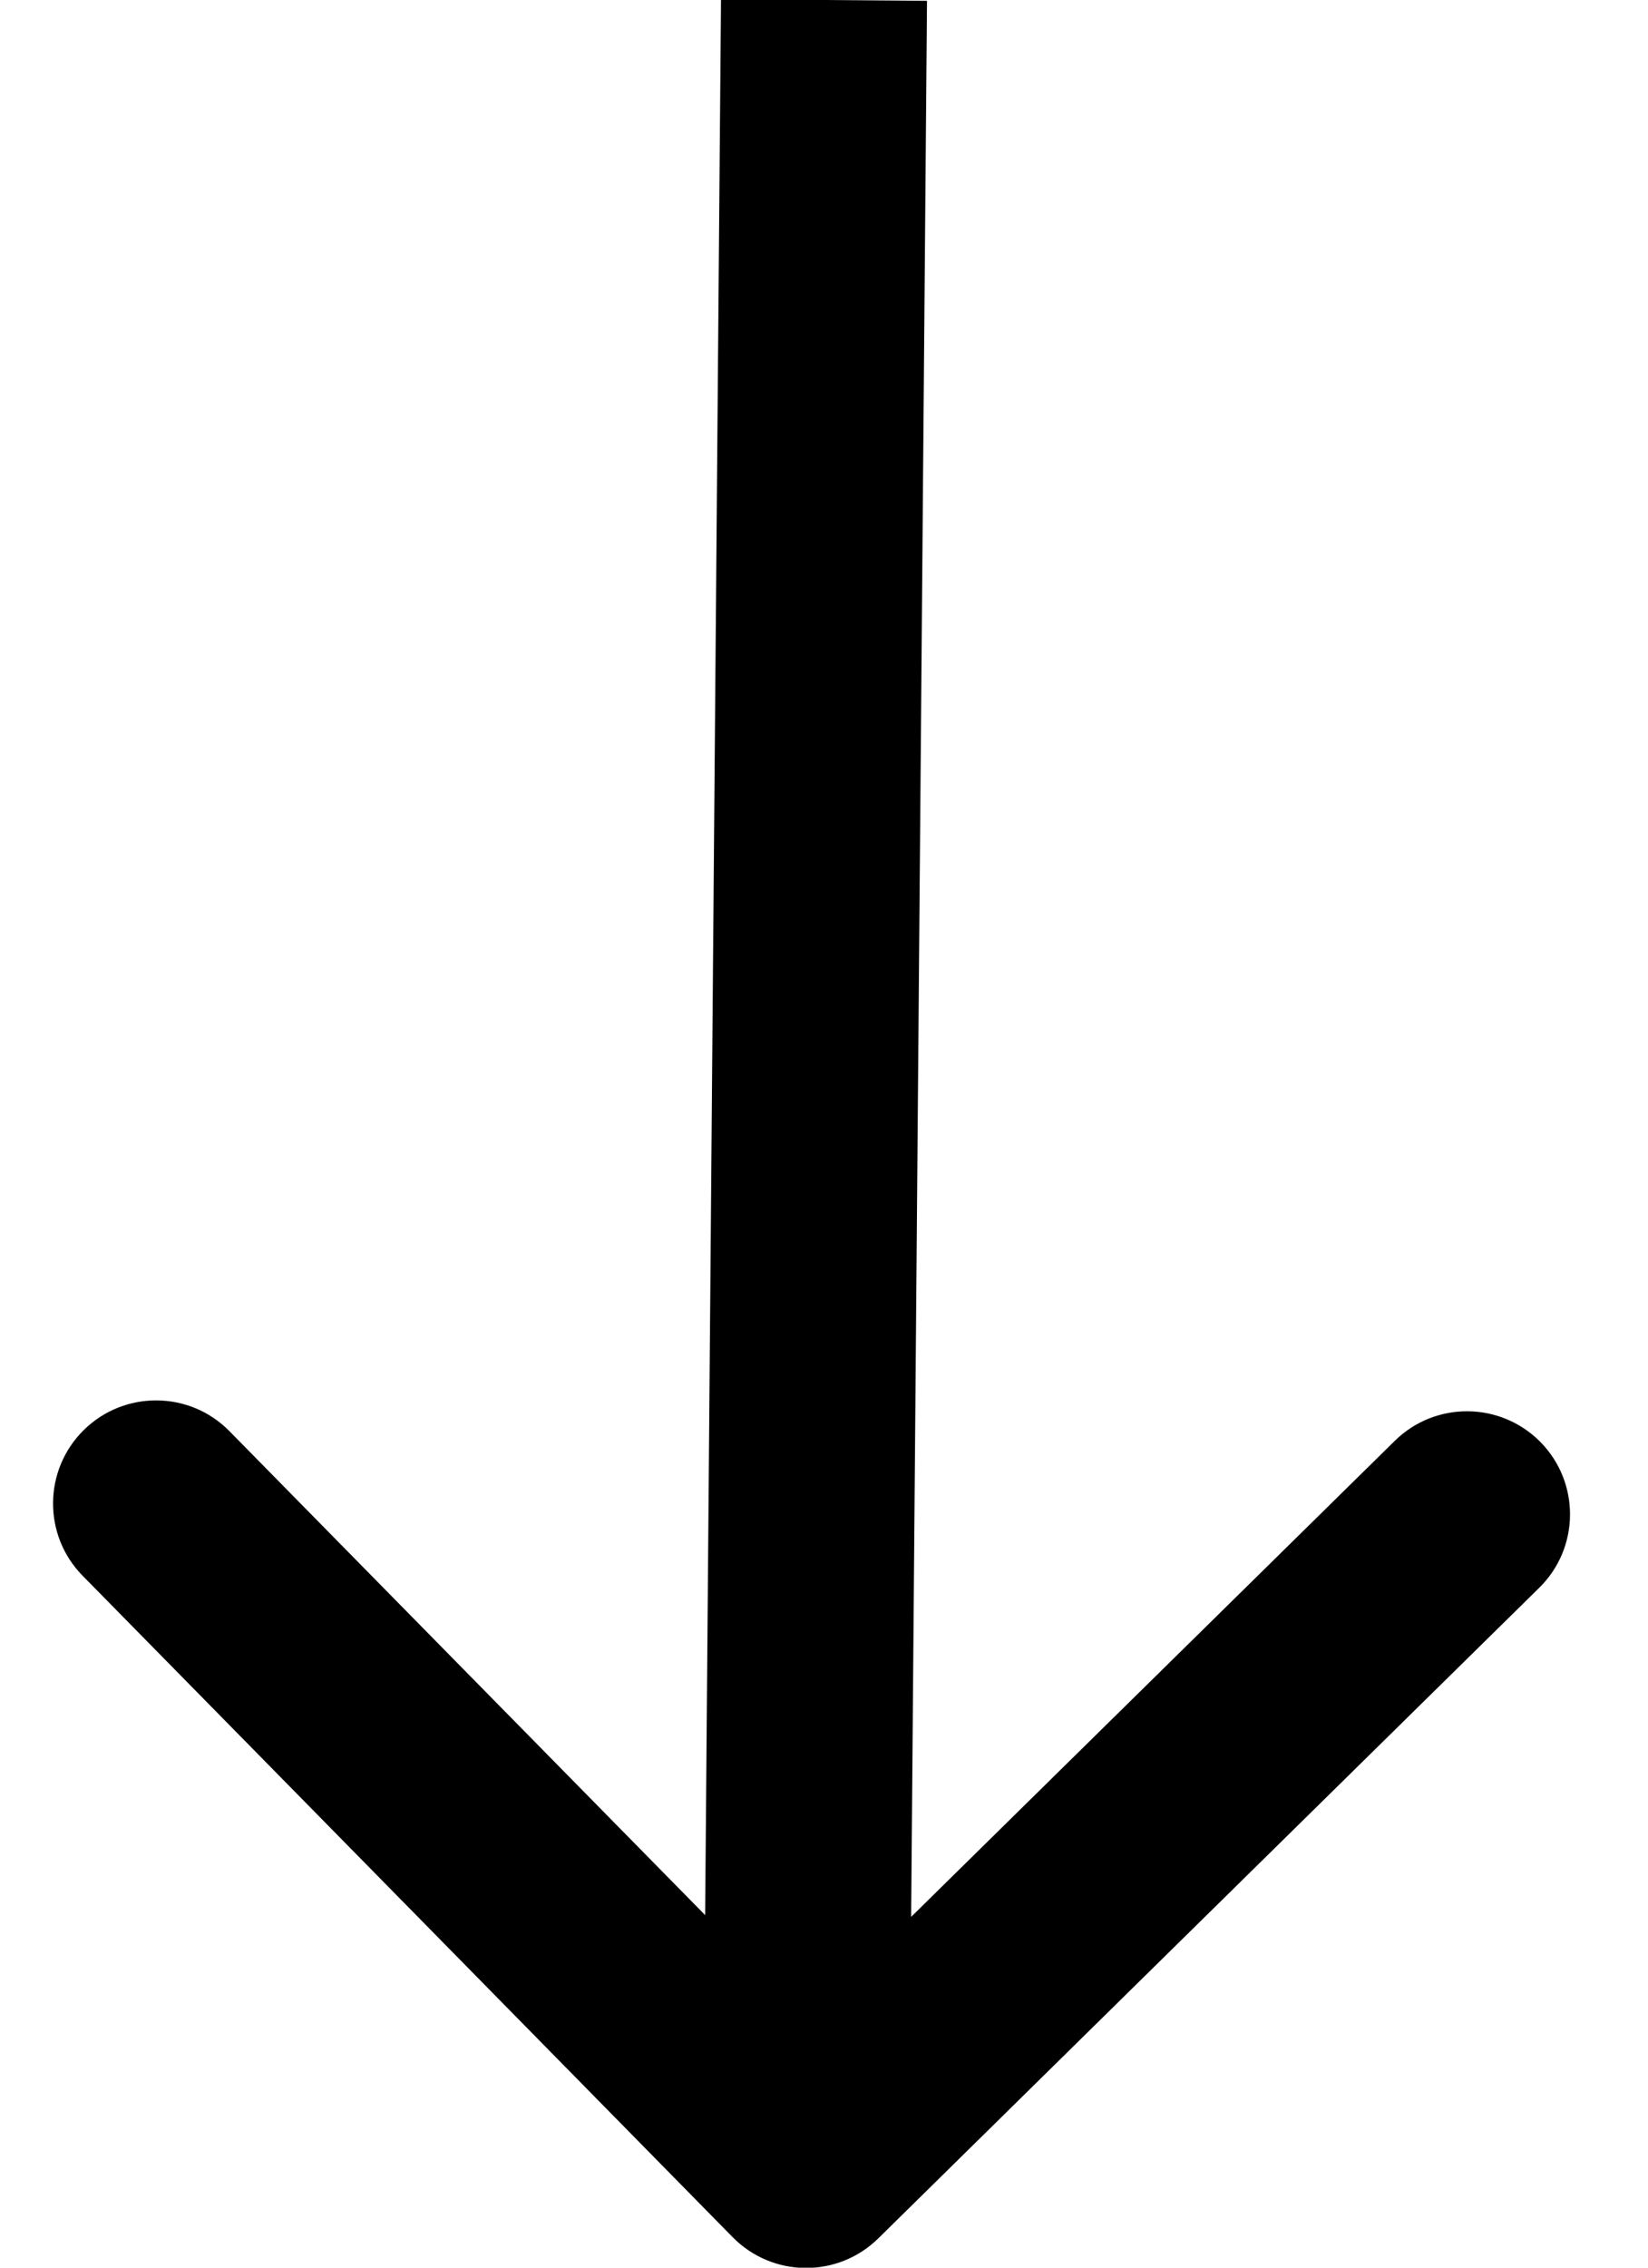 <svg width="16" height="22" viewBox="0 0 16 22" fill="none" xmlns="http://www.w3.org/2000/svg">
<path d="M7.113 21.704C7.501 22.098 8.134 22.103 8.528 21.715L14.944 15.404C15.338 15.017 15.343 14.384 14.956 13.99C14.568 13.597 13.935 13.591 13.541 13.979L7.838 19.588L2.228 13.885C1.841 13.491 1.208 13.486 0.814 13.873C0.42 14.261 0.415 14.894 0.802 15.287L7.113 21.704ZM7 -0.008L6.826 20.994L8.826 21.011L9 0.008L7 -0.008Z" fill="black"/>
</svg>
